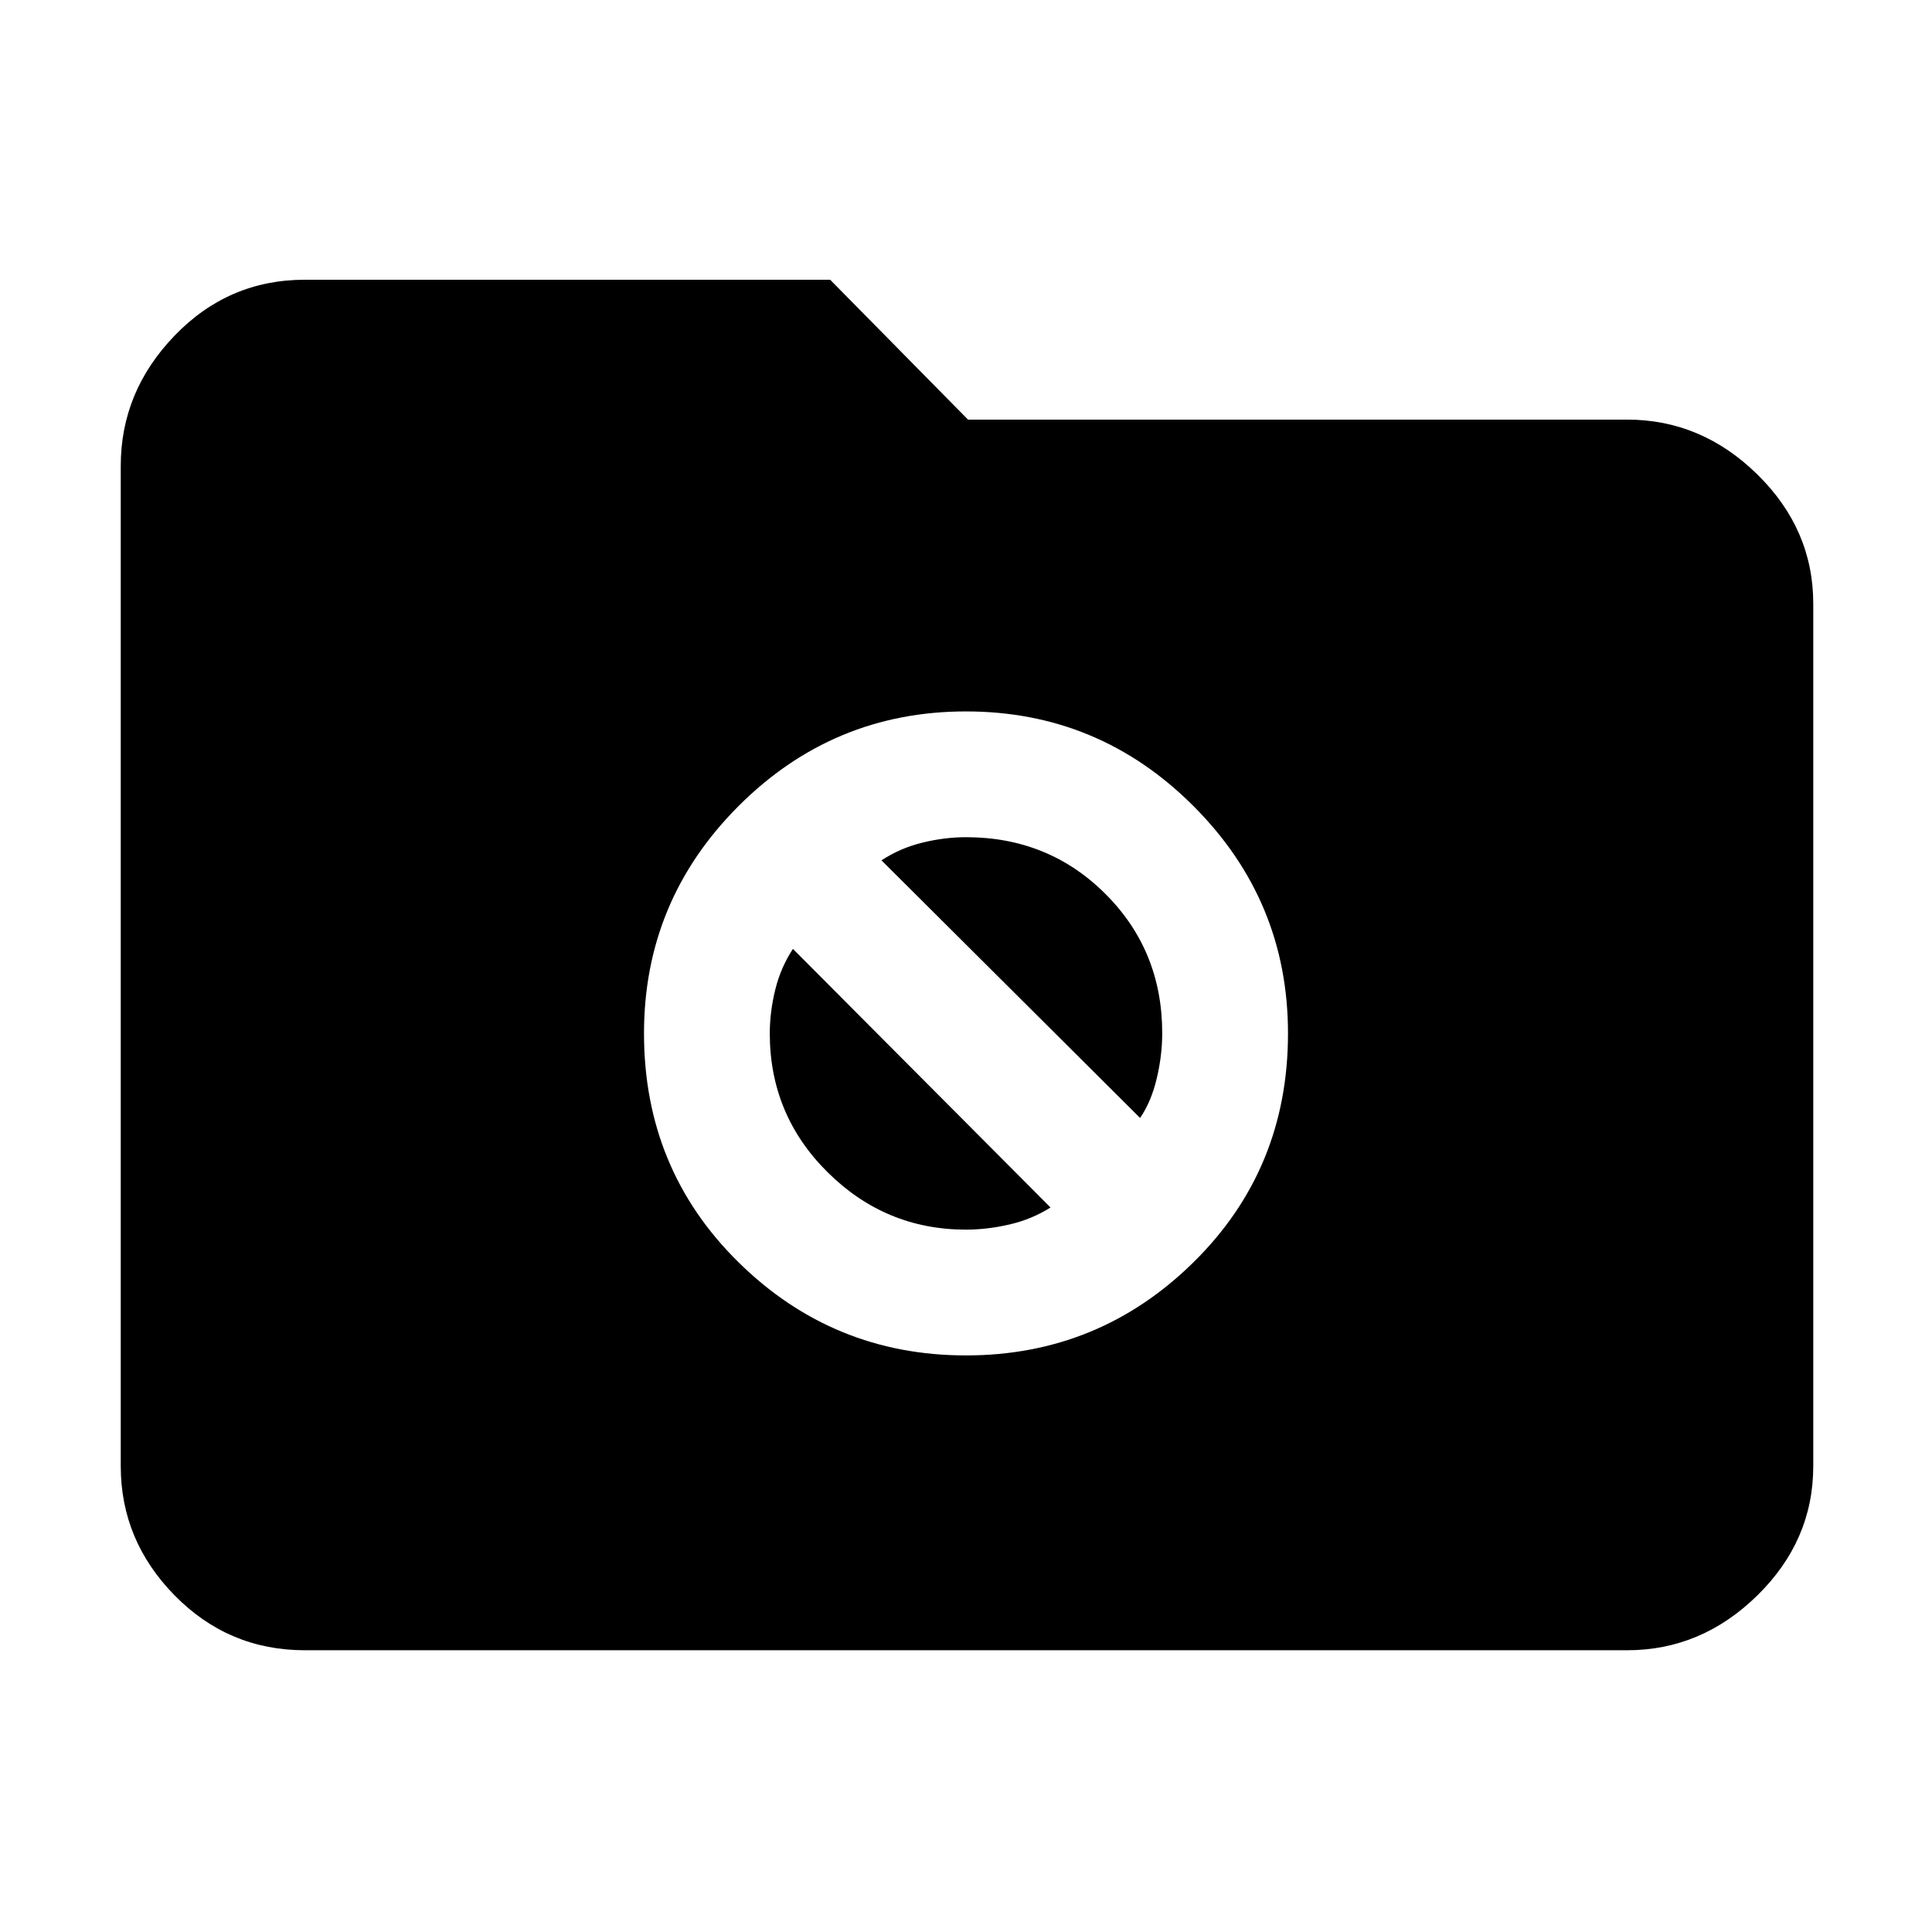 <svg xmlns="http://www.w3.org/2000/svg" height="48" viewBox="0 -960 960 960" width="48"><path d="M151.5-140q-37.969 0-64.734-27.266Q60-194.531 60-231.5v-497q0-36.969 26.766-64.734Q113.53-821 151.5-821h261l68.5 69.5h327.5q36.969 0 64.734 27.266Q901-696.969 901-660v428.5q0 36.969-27.766 64.234Q845.469-140 808.5-140h-657ZM480-286.5q66 0 113-46.25t47-113.75q0-66-47-113t-113-47q-66 0-113 47t-47 113q0 67.5 47 113.75t113 46.25Zm-42-246q9.283-6.083 20.315-8.792Q469.348-544 480-544q41.05 0 69.275 28.18 28.225 28.18 28.225 69.165 0 11.155-2.75 22.655-2.75 11.5-8.25 19.5L438-532.5ZM480-349q-40 0-68.75-28.5t-28.75-69q0-10.652 2.708-21.685 2.709-11.032 8.792-20.315L522-360q-9.333 5.875-20.417 8.438Q490.5-349 480-349Z"/></svg>